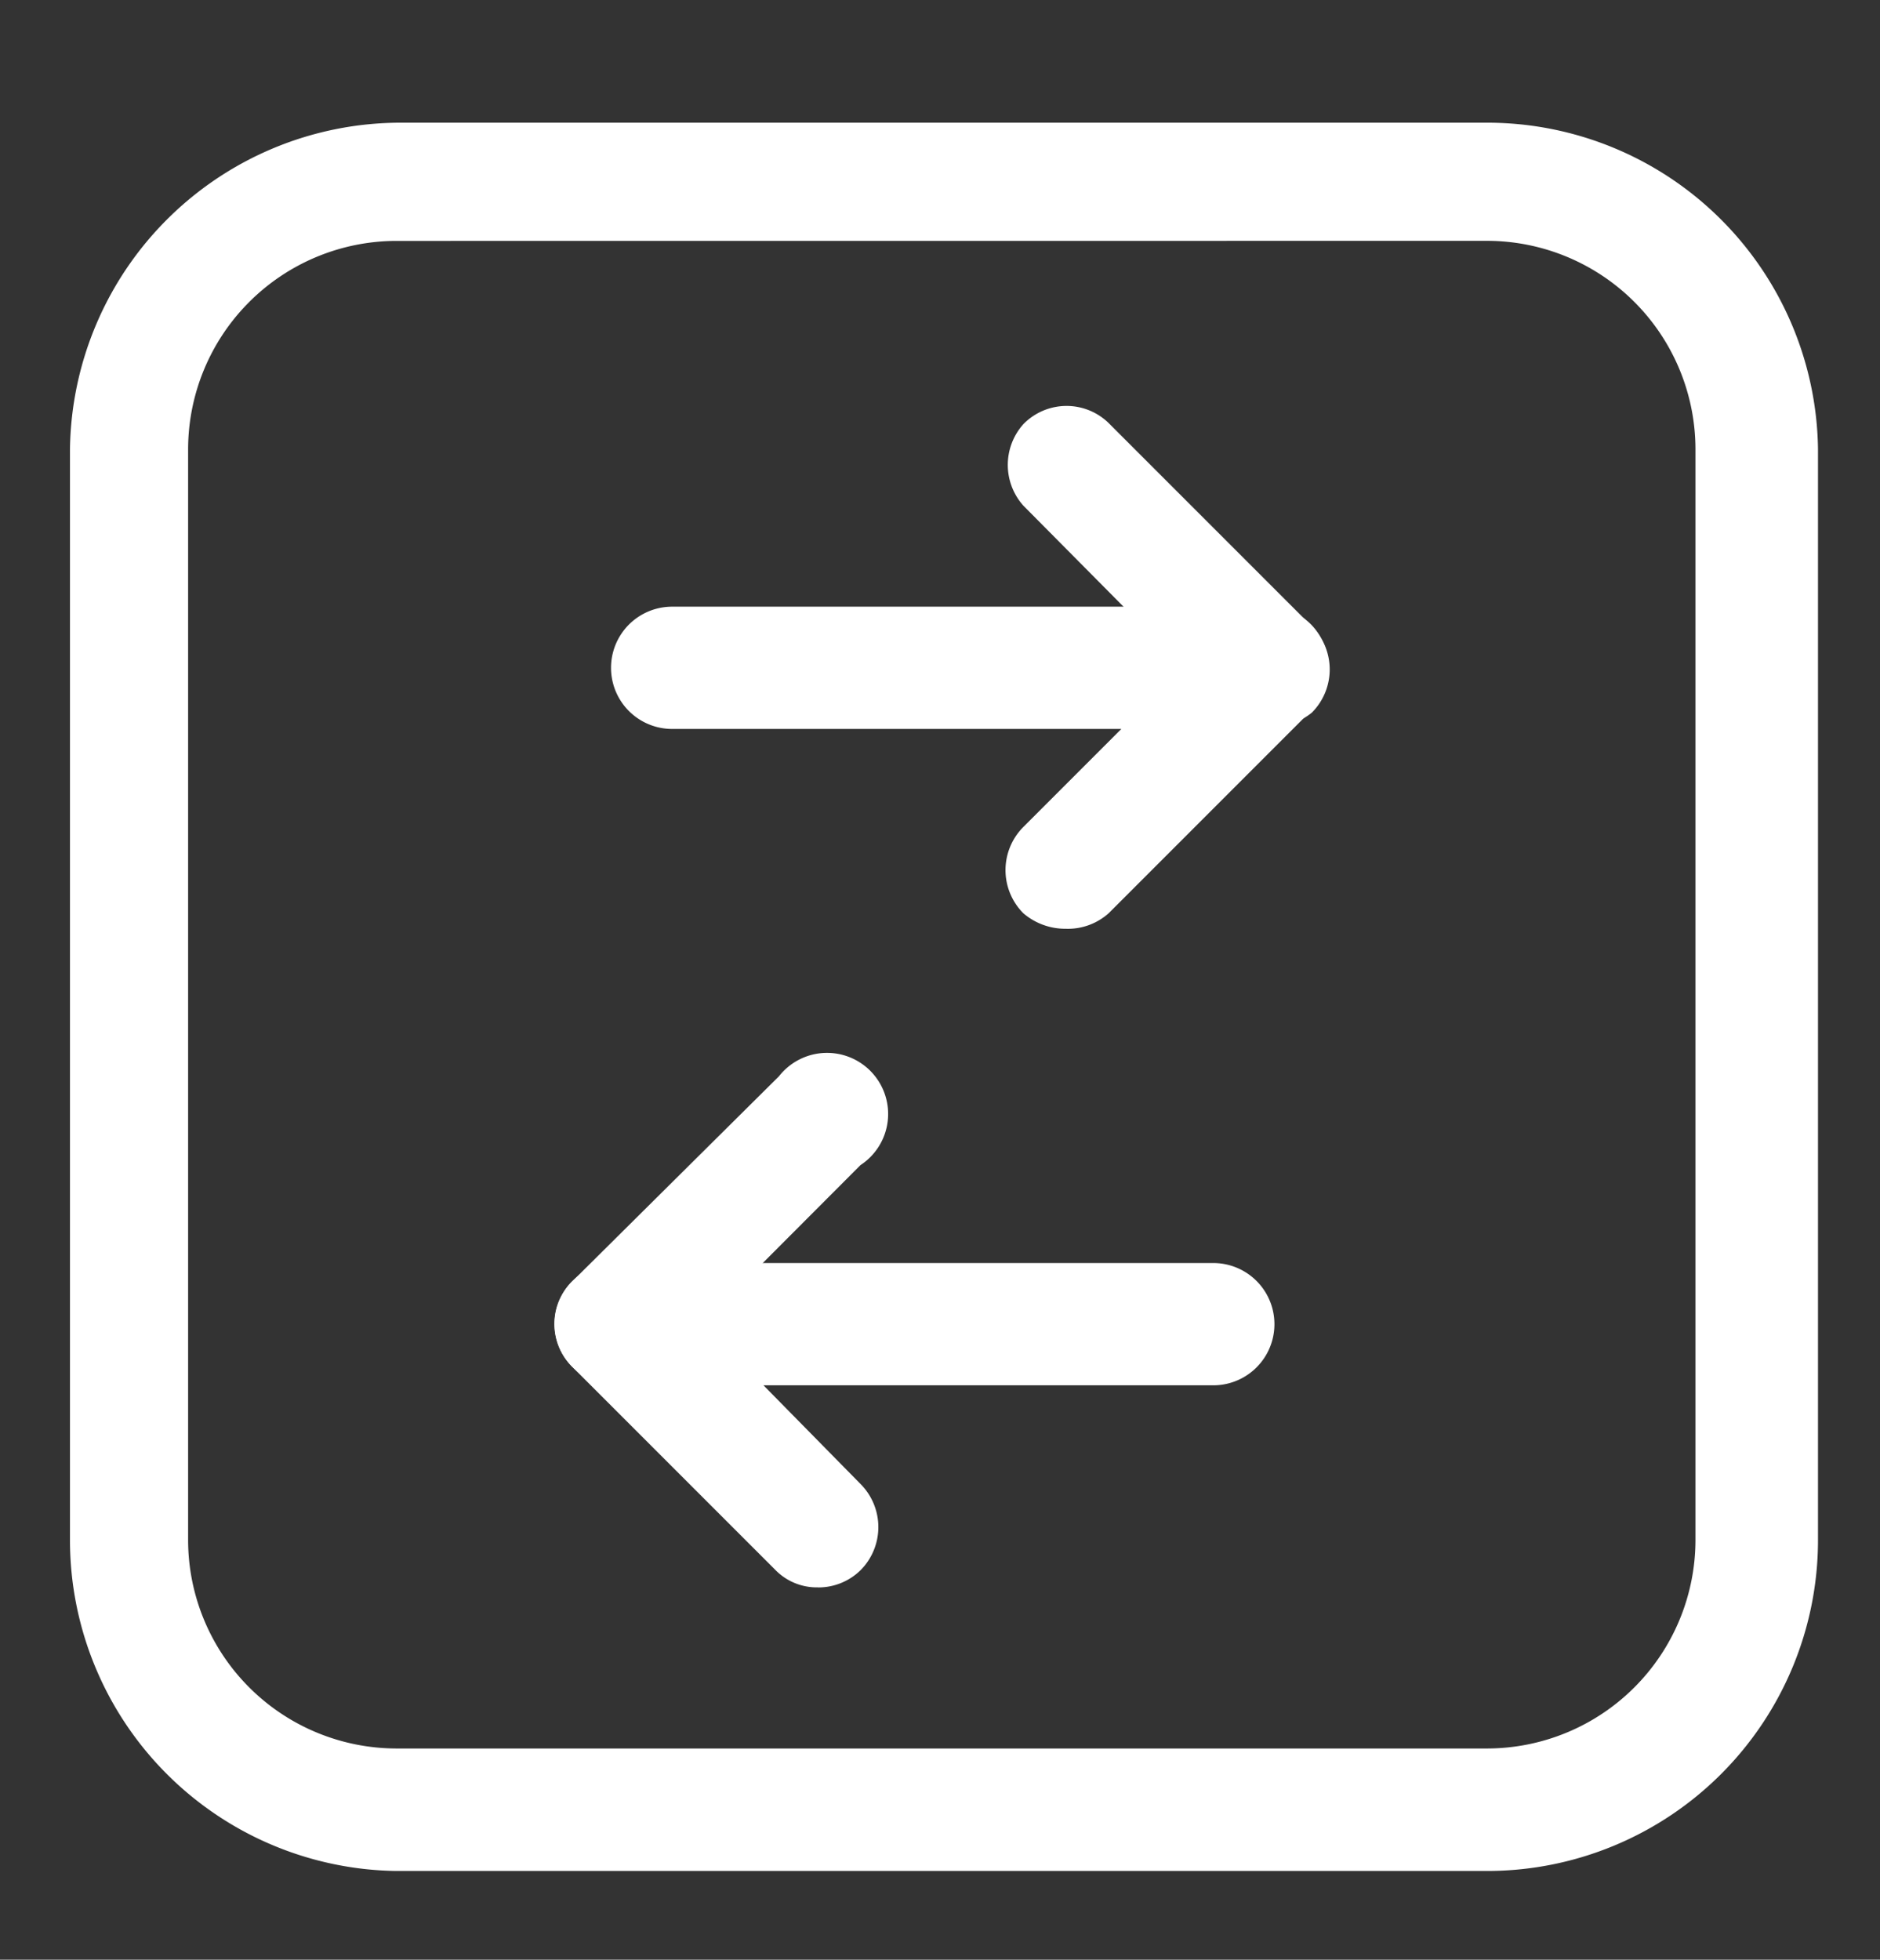 <svg xmlns="http://www.w3.org/2000/svg" xmlns:xlink="http://www.w3.org/1999/xlink" width="26.865" height="28" viewBox="0 0 26.865 28"><rect x="0" y="0" width="26.865" height="28" fill="#333333" stroke="none"/><defs><clipPath id="a"><rect width="26.865" height="28" transform="translate(0 0)" fill="none"/></clipPath></defs><g clip-path="url(#a)"><path d="M21.563,26.279H5.958A4.728,4.728,0,0,1,1.3,21.563V5.958A4.728,4.728,0,0,1,6.016,1.3H21.563a4.728,4.728,0,0,1,4.716,4.658v15.6A4.728,4.728,0,0,1,21.563,26.279ZM5.958,2.989a2.981,2.981,0,0,0-2.97,2.97v15.6a2.981,2.981,0,0,0,2.97,2.97h15.6a2.981,2.981,0,0,0,2.97-2.97V5.958a2.981,2.981,0,0,0-2.97-2.97Z" transform="translate(-0.3 0.453)" fill="#fff"/><path d="M14.438,11.84a.92.92,0,0,1-.606-.221.873.873,0,0,1,0-1.234l1.4-1.4H8.813a.873.873,0,1,1,0-1.747h8.513a.85.85,0,0,1,.8.536.862.862,0,0,1-.186.955l-2.888,2.888A.873.873,0,0,1,14.438,11.84Z" transform="translate(0.792 1.43)" fill="#fff"/><path d="M16.525,9.357a.92.92,0,0,1-.617-.256L13.031,6.2a.873.873,0,0,1,0-1.165.862.862,0,0,1,1.234,0l2.888,2.888a.873.873,0,0,1,0,1.234A.9.9,0,0,1,16.525,9.357Z" transform="translate(1.593 1.025)" fill="#fff"/><path d="M11.012,19.925a.827.827,0,0,1-.617-.256L7.507,16.781a.862.862,0,0,1-.2-.943.885.885,0,0,1,.815-.547H16.66a.873.873,0,0,1,0,1.747H10.232l1.386,1.409a.873.873,0,0,1,0,1.234.862.862,0,0,1-.606.245Z" transform="translate(0.678 2.755)" fill="#fff"/><path d="M8.124,17.461a.85.85,0,0,1-.617-.256.862.862,0,0,1,0-1.234l2.946-2.923a.873.873,0,1,1,1.165,1.269L8.741,17.2a.862.862,0,0,1-.617.256Z" transform="translate(0.678 2.33)" fill="#fff"/></g></svg>
